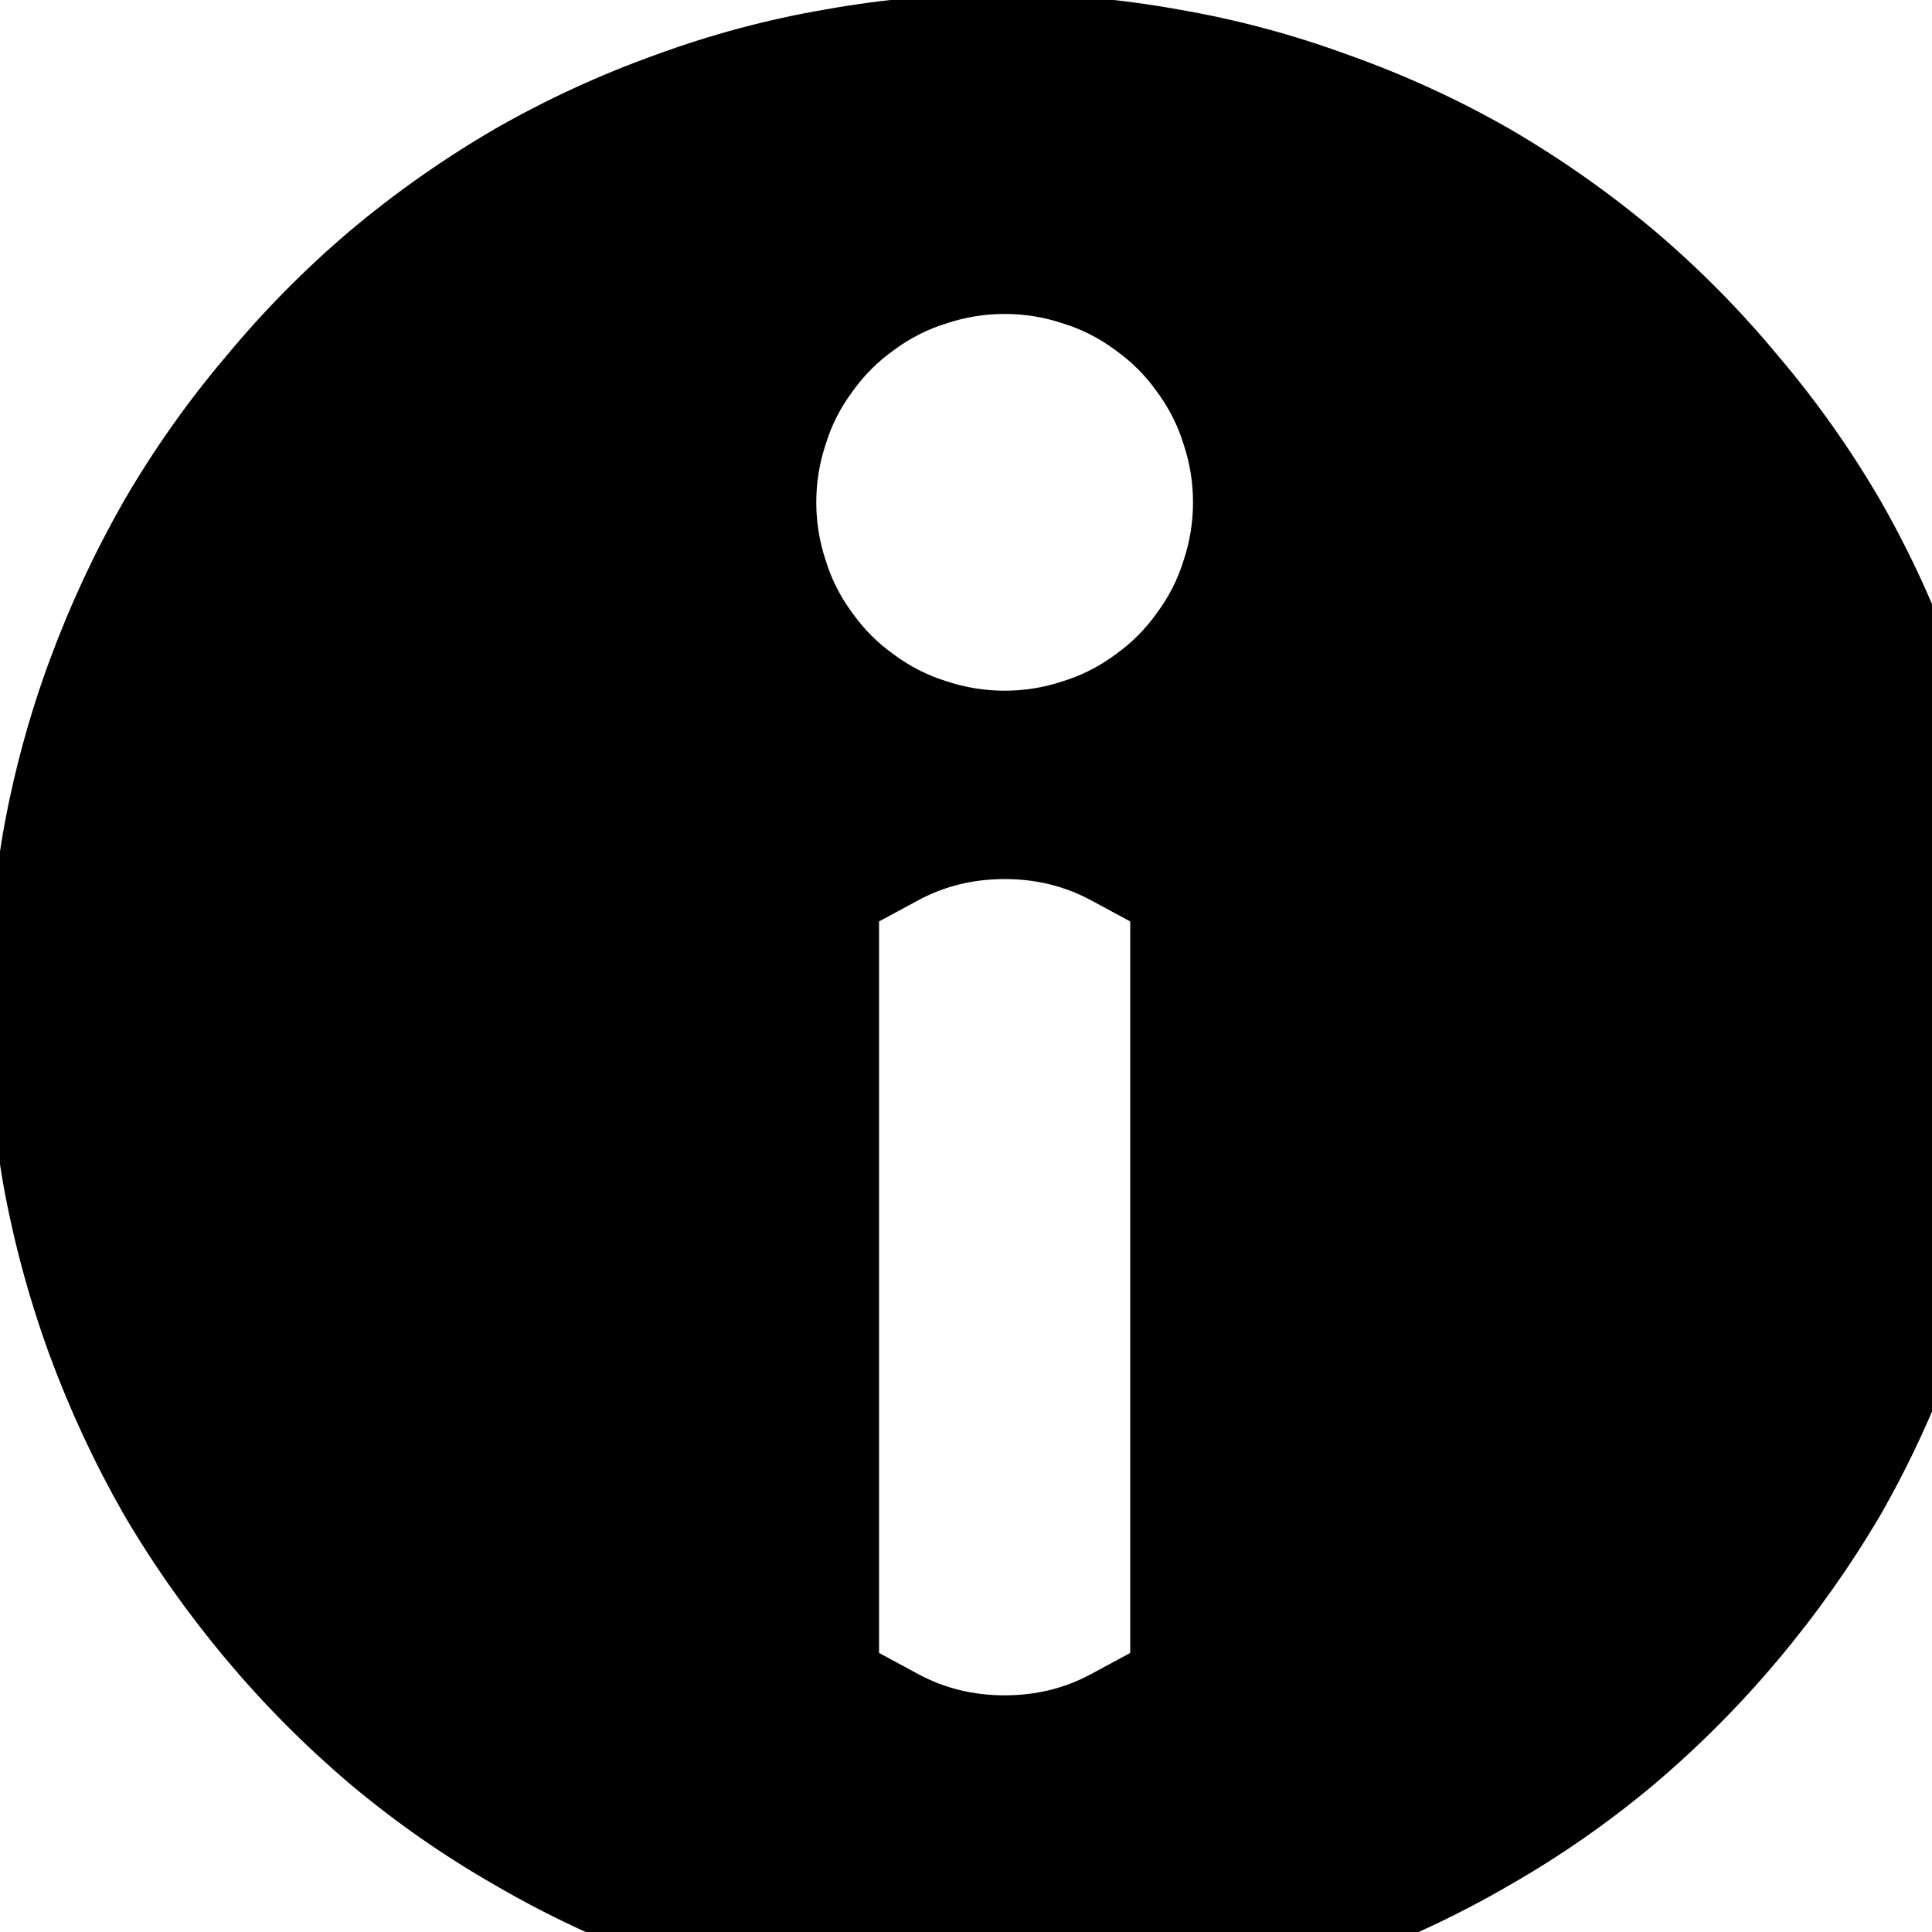 <?xml version="1.0" encoding="utf-8" standalone="no"?><svg width="32" height="32" xmlns="http://www.w3.org/2000/svg"><g transform="scale(0.013,0.013)"><path d="M1052 2556q112 19 225 19q113 0 224 -19q111 -20 217 -58q107 -39 205 -96q98 -56 185 -129q86 -73 158 -159q73 -87 130 -184q56 -98 94 -204q39 -107 59 -218q20 -111 20 -224q0 -113 -20 -224q-20 -112 -59 -218q-38 -106 -94 -204q-57 -98 -130 -184q-72 -87 -158 -160q-87 -73 -185 -130q-98 -56 -205 -94q-106 -39 -217 -58q-111 -20 -224 -20q-113 0 -225 20q-111 19 -217 58q-106 38 -204 94q-98 57 -185 130q-86 73 -158 160q-73 86 -130 184q-56 98 -95 204q-39 106 -59 218q-19 111 -19 224q0 113 19 224q20 111 59 218q39 106 95 204q57 97 130 184q72 86 158 159q87 73 185 129q98 57 204 96q106 38 217 58M1421 834q-31 23 -67 34q-36 12 -74 12q-38 0 -74 -12q-36 -11 -67 -34q-31 -22 -53 -53q-23 -31 -34 -67q-12 -36 -12 -74q0 -38 12 -74q11 -36 34 -67q22 -31 53 -53q31 -23 67 -34q36 -12 74 -12q38 0 74 12q36 11 67 34q31 22 53 53q23 31 34 67q12 36 12 74q0 38 -12 74q-11 36 -34 67q-22 31 -53 53M1280 2160q-60 0 -110 -27l-50 -27l0 -932l50 -27q50 -27 110 -27q60 0 110 27l50 27l0 932l-50 27q-50 27 -110 27" fill="black" /></g></svg>